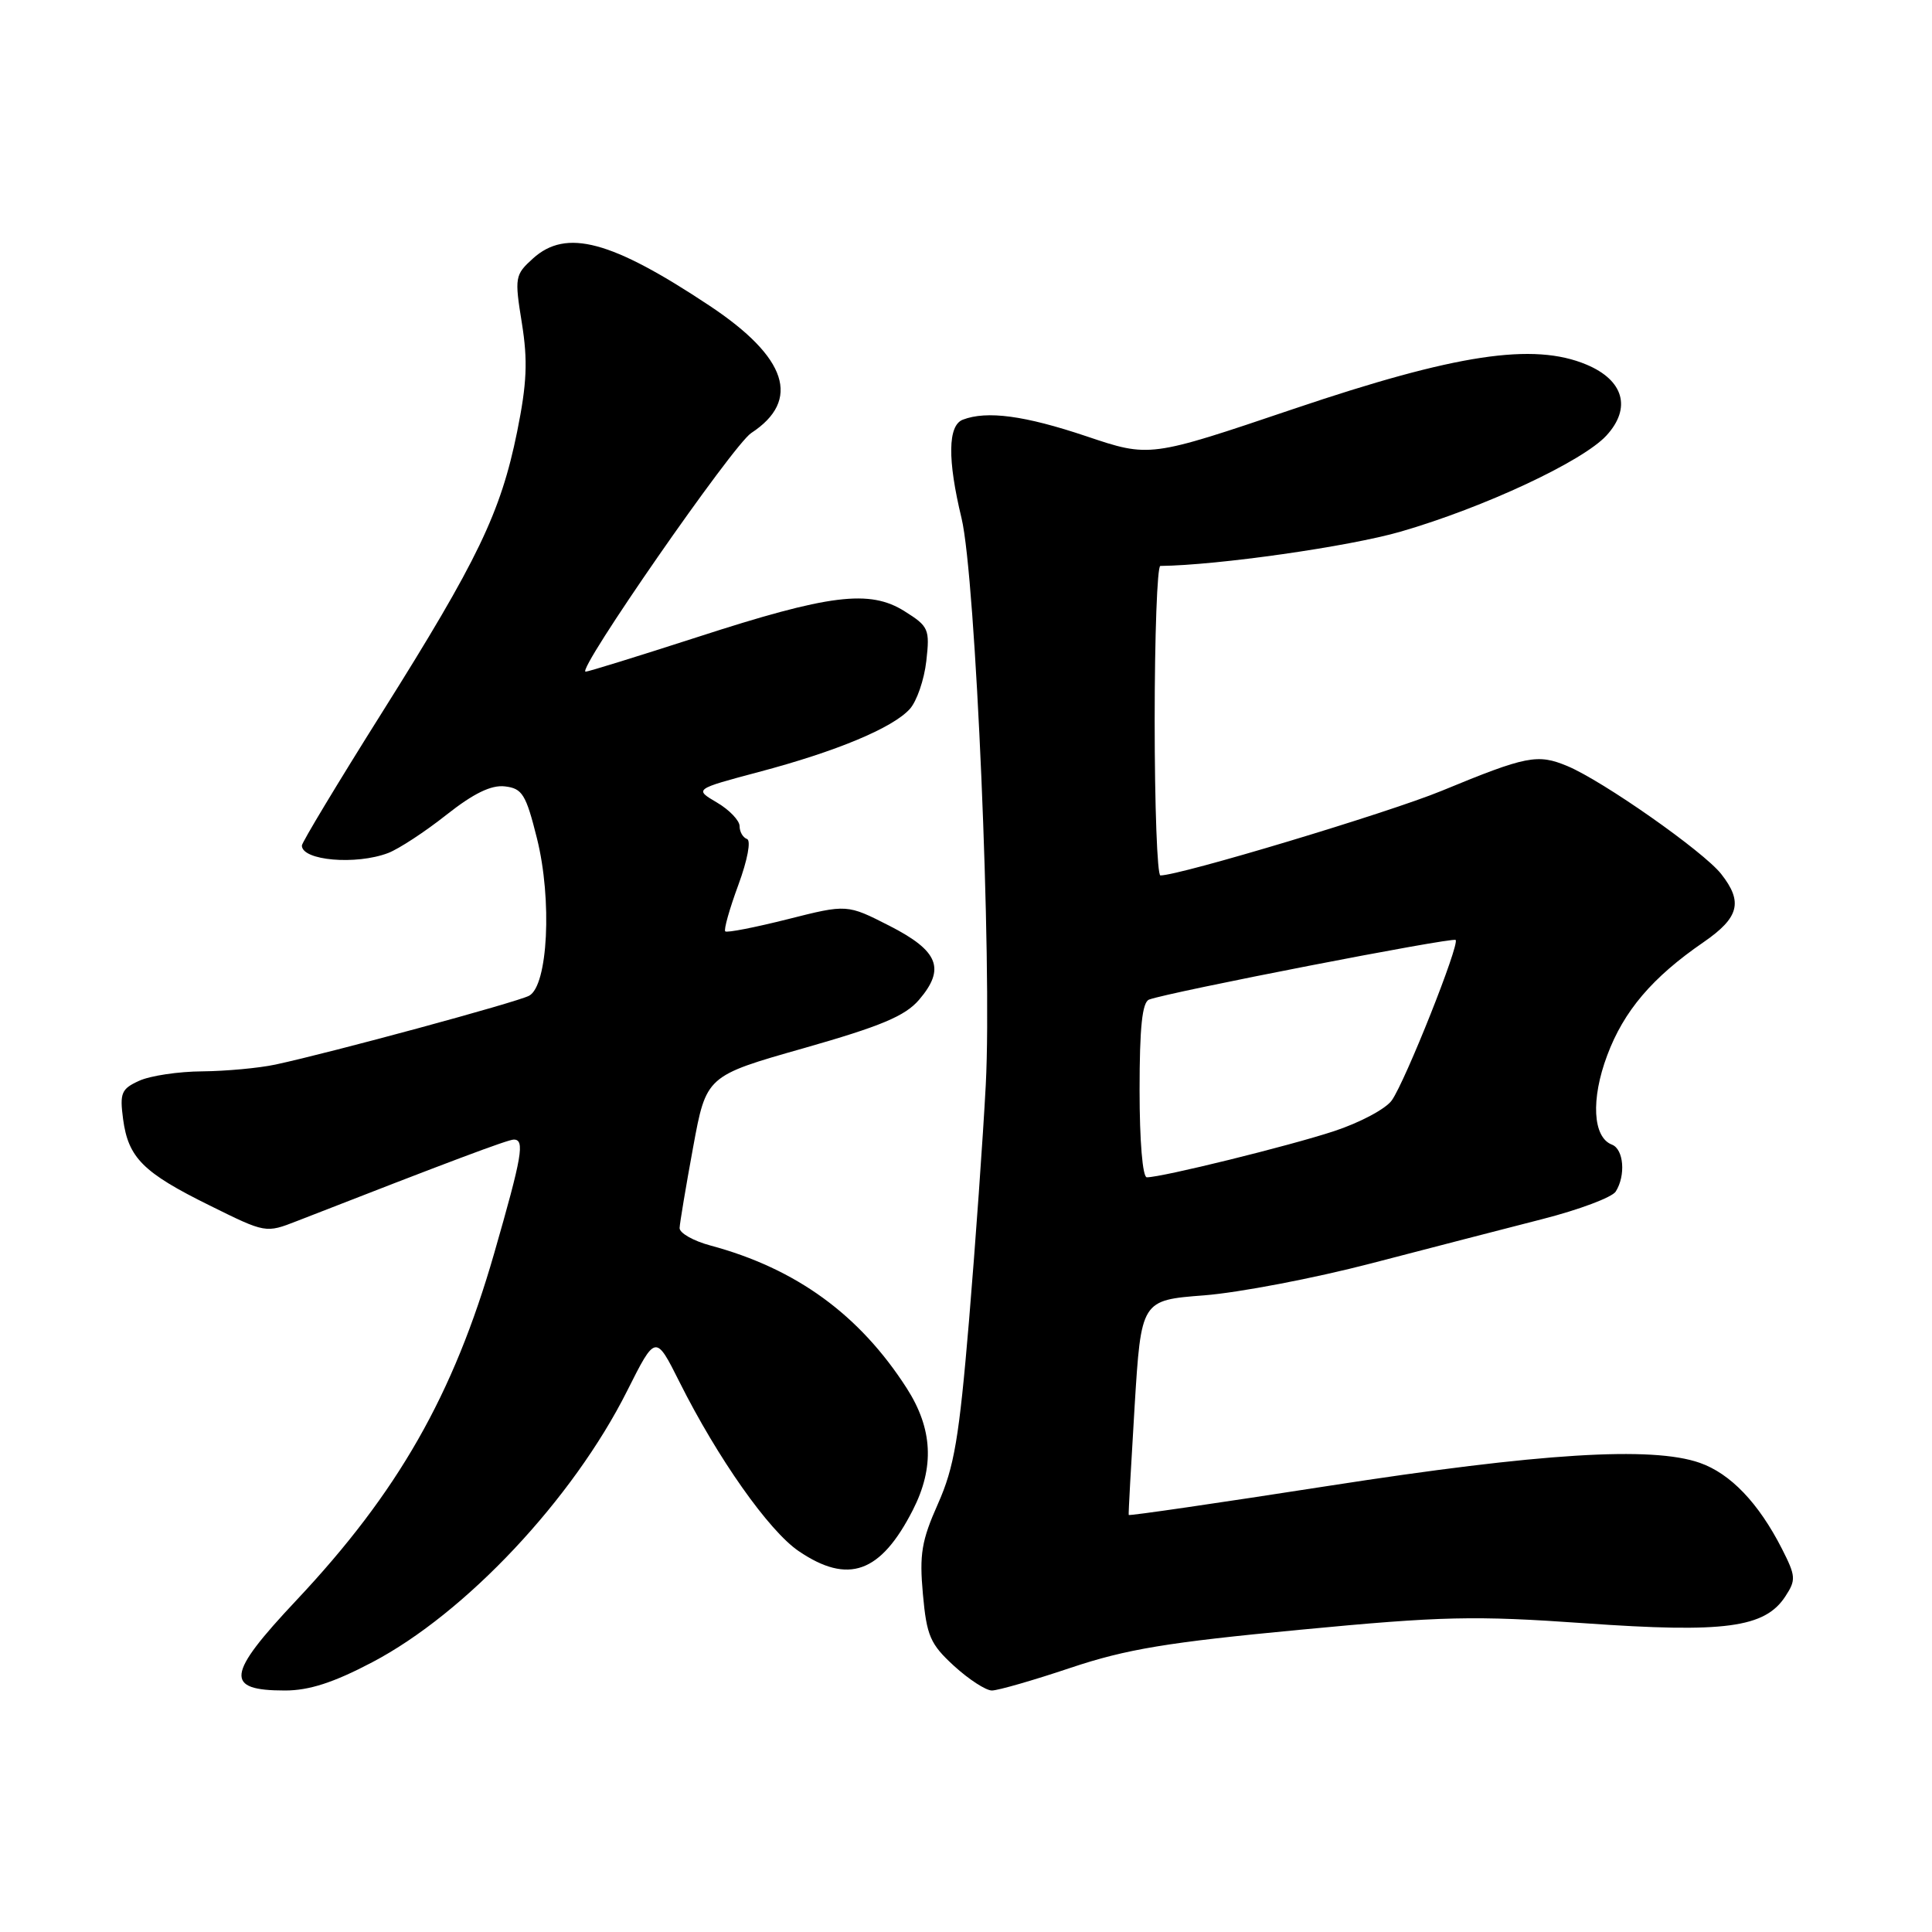 <?xml version="1.0" encoding="UTF-8" standalone="no"?>
<!DOCTYPE svg PUBLIC "-//W3C//DTD SVG 1.1//EN" "http://www.w3.org/Graphics/SVG/1.1/DTD/svg11.dtd" >
<svg xmlns="http://www.w3.org/2000/svg" xmlns:xlink="http://www.w3.org/1999/xlink" version="1.1" viewBox="0 0 256 256">
 <g >
 <path fill="currentColor"
d=" M 49.32 220.26 C 61.70 213.76 75.90 198.64 83.10 184.30 C 86.87 176.80 86.87 176.80 90.05 183.15 C 95.10 193.23 101.88 202.85 105.83 205.53 C 112.40 209.99 116.69 208.45 120.96 200.08 C 123.85 194.41 123.59 189.32 120.15 183.95 C 113.89 174.20 105.49 168.09 94.15 165.04 C 91.87 164.43 90.02 163.38 90.05 162.71 C 90.08 162.05 90.88 157.24 91.84 152.03 C 93.58 142.56 93.58 142.56 106.50 138.89 C 116.71 135.98 119.92 134.64 121.77 132.49 C 125.31 128.36 124.37 126.00 117.87 122.68 C 112.24 119.81 112.24 119.81 104.37 121.80 C 100.04 122.89 96.32 123.62 96.10 123.41 C 95.88 123.21 96.66 120.44 97.83 117.27 C 99.05 113.96 99.54 111.36 98.98 111.17 C 98.44 110.98 98.00 110.22 98.00 109.47 C 98.00 108.73 96.65 107.31 95.00 106.34 C 91.99 104.57 91.99 104.57 100.51 102.30 C 110.83 99.57 118.27 96.46 120.55 93.95 C 121.48 92.92 122.46 90.07 122.74 87.60 C 123.22 83.37 123.06 83.00 119.87 81.00 C 115.24 78.08 109.91 78.74 92.37 84.43 C 84.60 86.94 77.95 89.00 77.60 89.00 C 76.28 89.00 97.12 58.97 99.54 57.38 C 106.18 53.03 104.33 47.36 94.02 40.51 C 81.00 31.86 75.03 30.26 70.62 34.25 C 68.23 36.41 68.17 36.75 69.15 42.81 C 69.95 47.81 69.82 50.80 68.52 57.22 C 66.34 67.94 63.32 74.22 50.63 94.40 C 44.78 103.70 40.00 111.64 40.00 112.04 C 40.00 114.03 47.17 114.65 51.43 113.03 C 52.84 112.49 56.31 110.22 59.15 107.97 C 62.76 105.12 65.09 103.99 66.90 104.20 C 69.21 104.47 69.69 105.25 71.15 111.09 C 73.18 119.21 72.61 130.61 70.11 131.94 C 68.49 132.80 43.95 139.46 36.50 141.06 C 34.30 141.53 29.93 141.93 26.80 141.96 C 23.66 141.98 19.90 142.54 18.44 143.21 C 16.08 144.28 15.85 144.83 16.31 148.29 C 17.00 153.42 18.96 155.38 27.80 159.74 C 35.21 163.41 35.21 163.41 39.36 161.79 C 59.60 153.89 67.30 151.00 68.08 151.00 C 69.57 151.00 69.19 153.17 65.47 166.11 C 60.07 184.87 52.73 197.74 39.25 212.07 C 29.97 221.94 29.72 224.00 37.77 224.00 C 40.96 224.00 44.21 222.95 49.32 220.26 Z  M 141.87 220.99 C 149.25 218.52 154.67 217.62 172.18 215.96 C 191.15 214.15 195.32 214.06 210.00 215.09 C 228.52 216.40 233.85 215.69 236.56 211.54 C 238.00 209.35 237.96 208.85 236.11 205.21 C 233.01 199.14 229.30 195.26 225.22 193.83 C 218.86 191.61 204.11 192.53 176.08 196.88 C 161.54 199.14 149.61 200.88 149.56 200.74 C 149.51 200.61 149.87 194.15 150.34 186.39 C 151.21 172.28 151.21 172.28 159.56 171.64 C 164.15 171.28 174.12 169.38 181.71 167.40 C 189.29 165.42 199.49 162.79 204.36 161.54 C 209.23 160.30 213.61 158.65 214.09 157.89 C 215.44 155.76 215.16 152.28 213.59 151.67 C 211.05 150.70 210.78 145.66 212.96 139.85 C 215.16 133.95 218.94 129.51 225.72 124.85 C 230.45 121.59 230.99 119.52 228.06 115.80 C 225.71 112.82 212.40 103.48 207.69 101.51 C 203.73 99.86 202.29 100.14 191.00 104.80 C 183.95 107.70 156.36 116.00 153.76 116.00 C 153.34 116.00 153.00 106.78 153.00 95.50 C 153.00 84.22 153.34 75.00 153.75 74.99 C 161.39 74.90 178.77 72.42 185.61 70.44 C 196.65 67.24 209.73 61.13 212.87 57.70 C 216.20 54.07 215.16 50.38 210.21 48.31 C 203.17 45.36 192.93 46.91 171.39 54.19 C 152.34 60.63 152.34 60.63 143.96 57.81 C 135.78 55.06 130.76 54.39 127.58 55.61 C 125.59 56.37 125.53 60.89 127.41 68.67 C 129.29 76.47 131.47 127.54 130.62 143.74 C 130.25 150.76 129.25 164.82 128.40 175.00 C 127.09 190.57 126.44 194.41 124.29 199.25 C 122.11 204.14 121.81 205.95 122.29 211.24 C 122.79 216.77 123.26 217.85 126.41 220.74 C 128.37 222.53 130.63 224.00 131.43 224.00 C 132.23 224.00 136.93 222.65 141.87 220.99 Z  M 151.00 144.47 C 151.00 136.11 151.35 132.80 152.26 132.45 C 154.80 131.48 192.48 124.15 192.88 124.55 C 193.44 125.11 186.24 143.21 184.43 145.79 C 183.65 146.92 180.19 148.76 176.75 149.89 C 170.76 151.86 153.97 156.00 151.96 156.00 C 151.40 156.00 151.00 151.18 151.00 144.47 Z "/>
</g>
</svg>